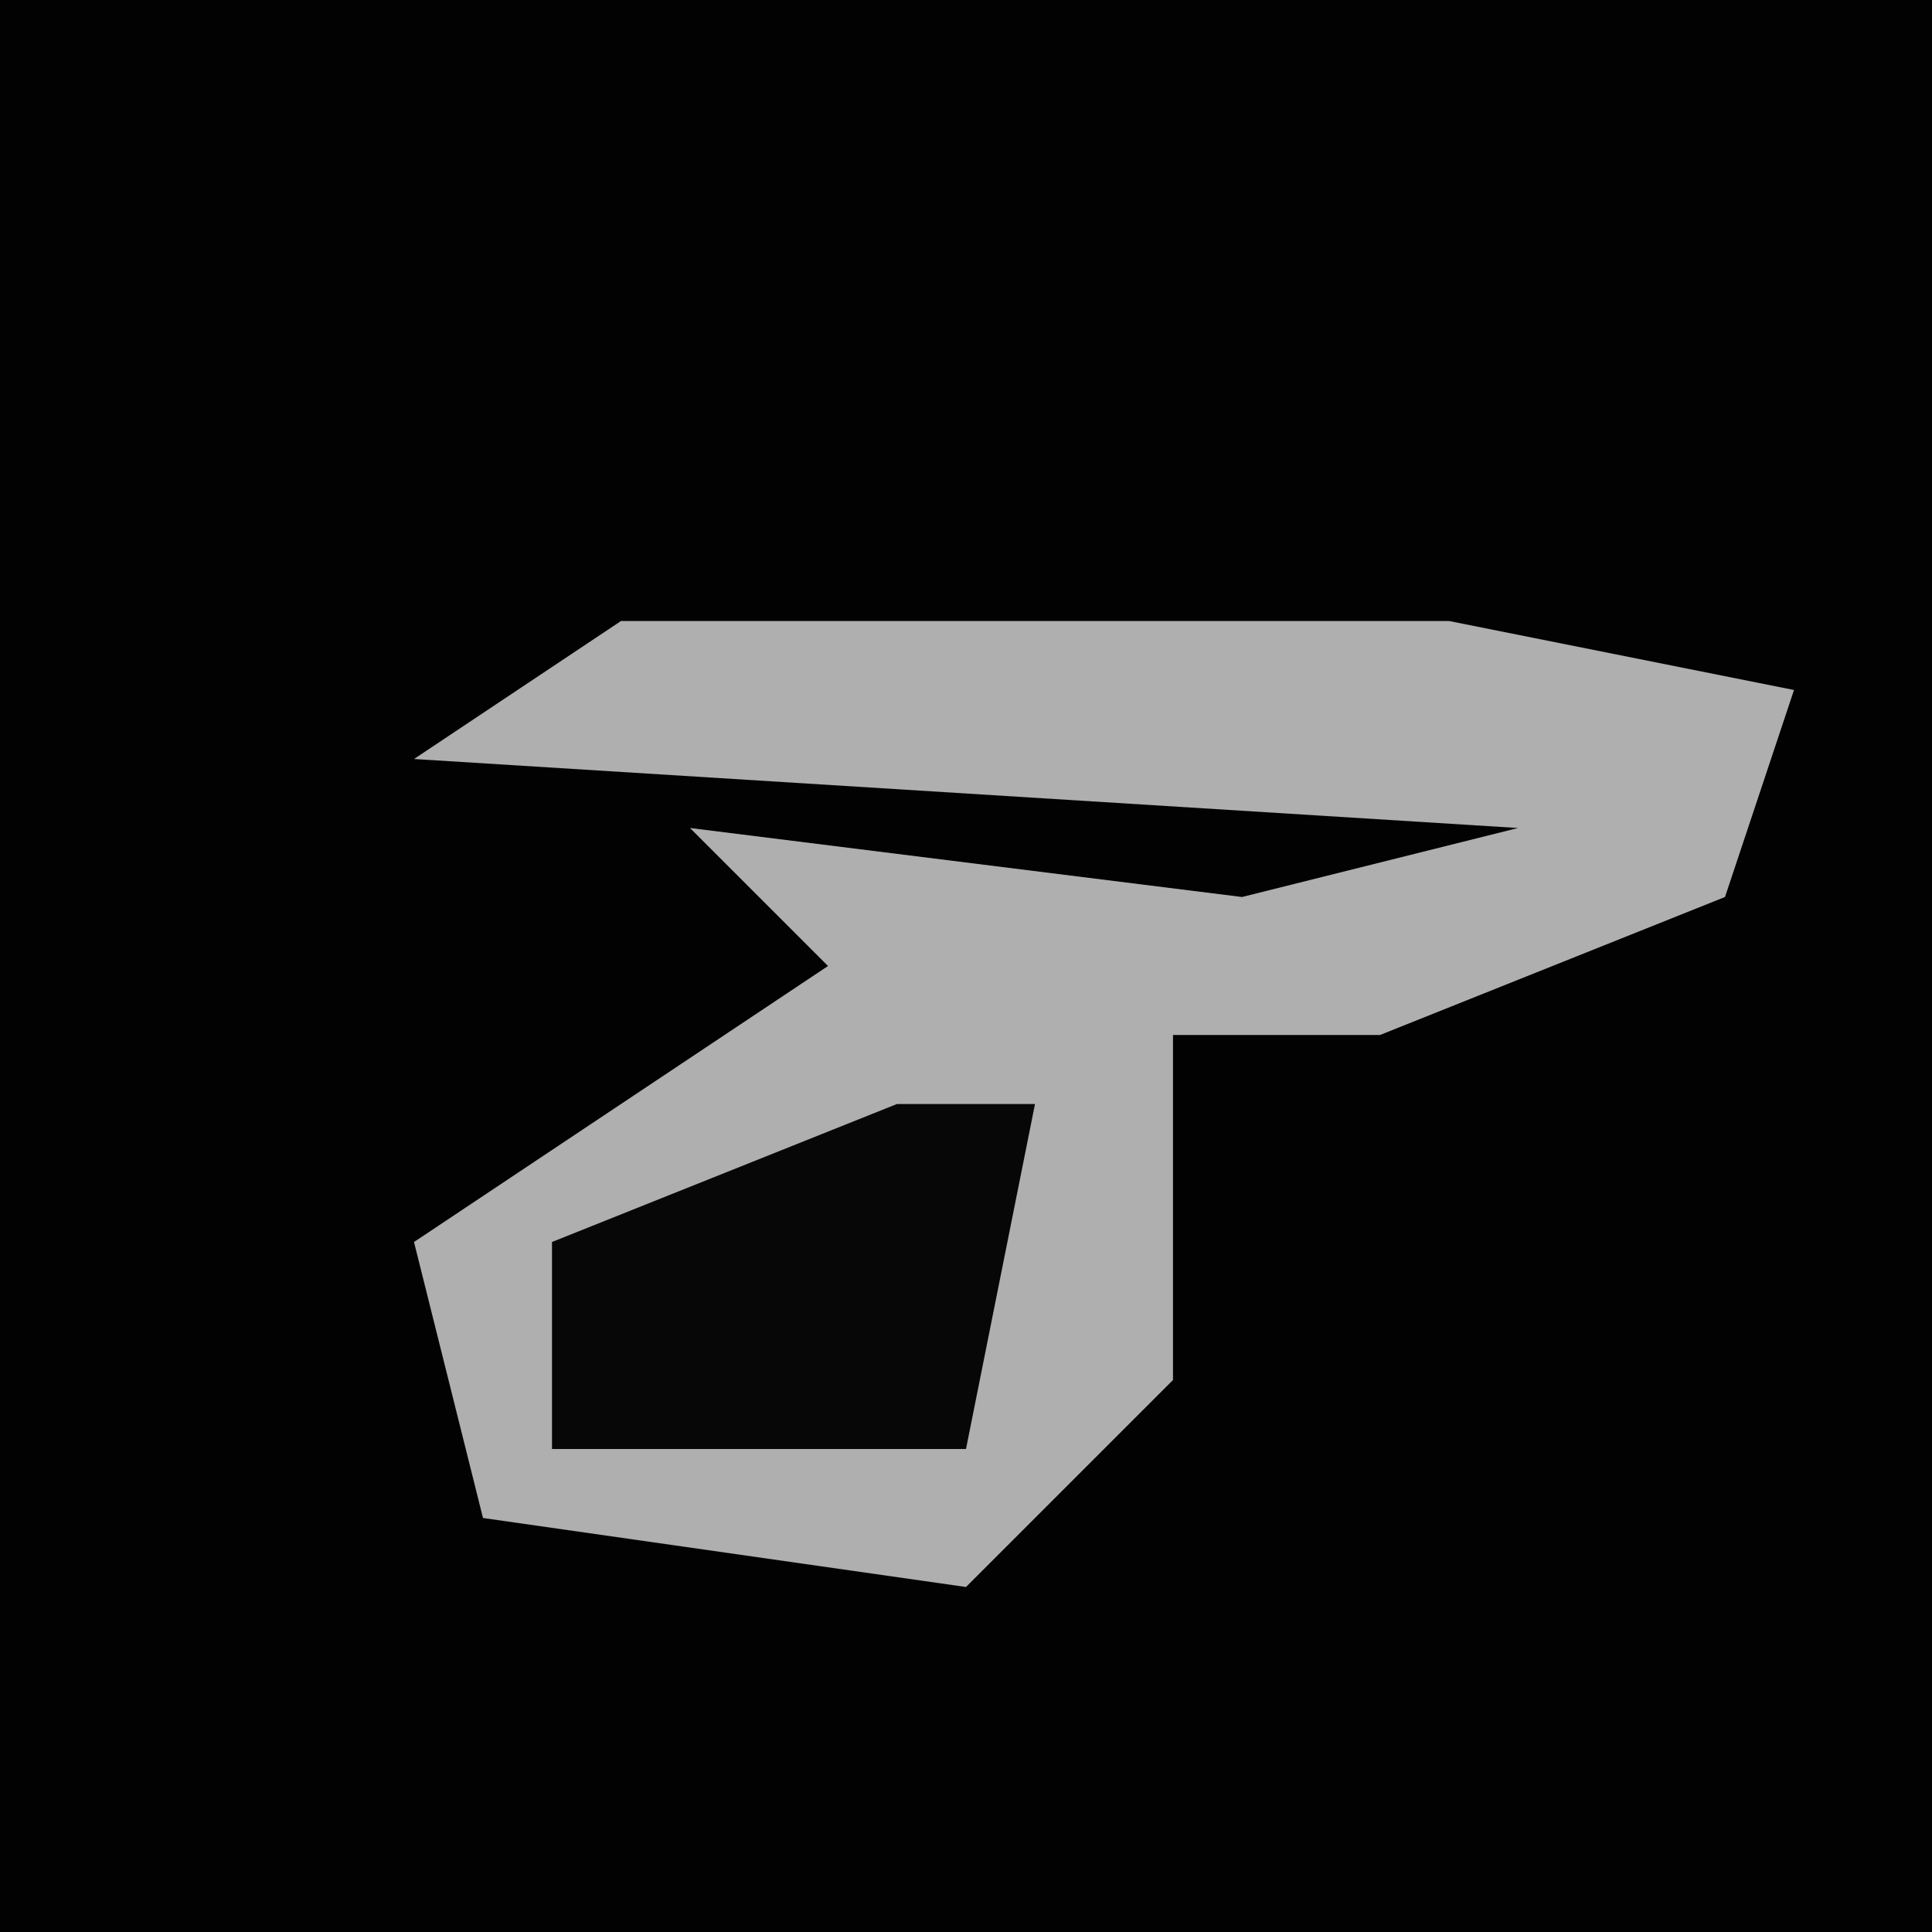 <?xml version="1.0" encoding="UTF-8"?>
<svg version="1.1" xmlns="http://www.w3.org/2000/svg" width="28" height="28">
<path d="M0,0 L28,0 L28,28 L0,28 Z " fill="#020202" transform="translate(0,0)"/>
<path d="M0,0 L12,0 L17,1 L16,4 L11,6 L8,6 L8,11 L5,14 L-2,13 L-3,9 L3,5 L1,3 L9,4 L13,3 L-3,2 Z " fill="#AFAFAF" transform="translate(9,9)"/>
<path d="M0,0 L2,0 L1,5 L-5,5 L-5,2 Z " fill="#070707" transform="translate(13,16)"/>
</svg>
